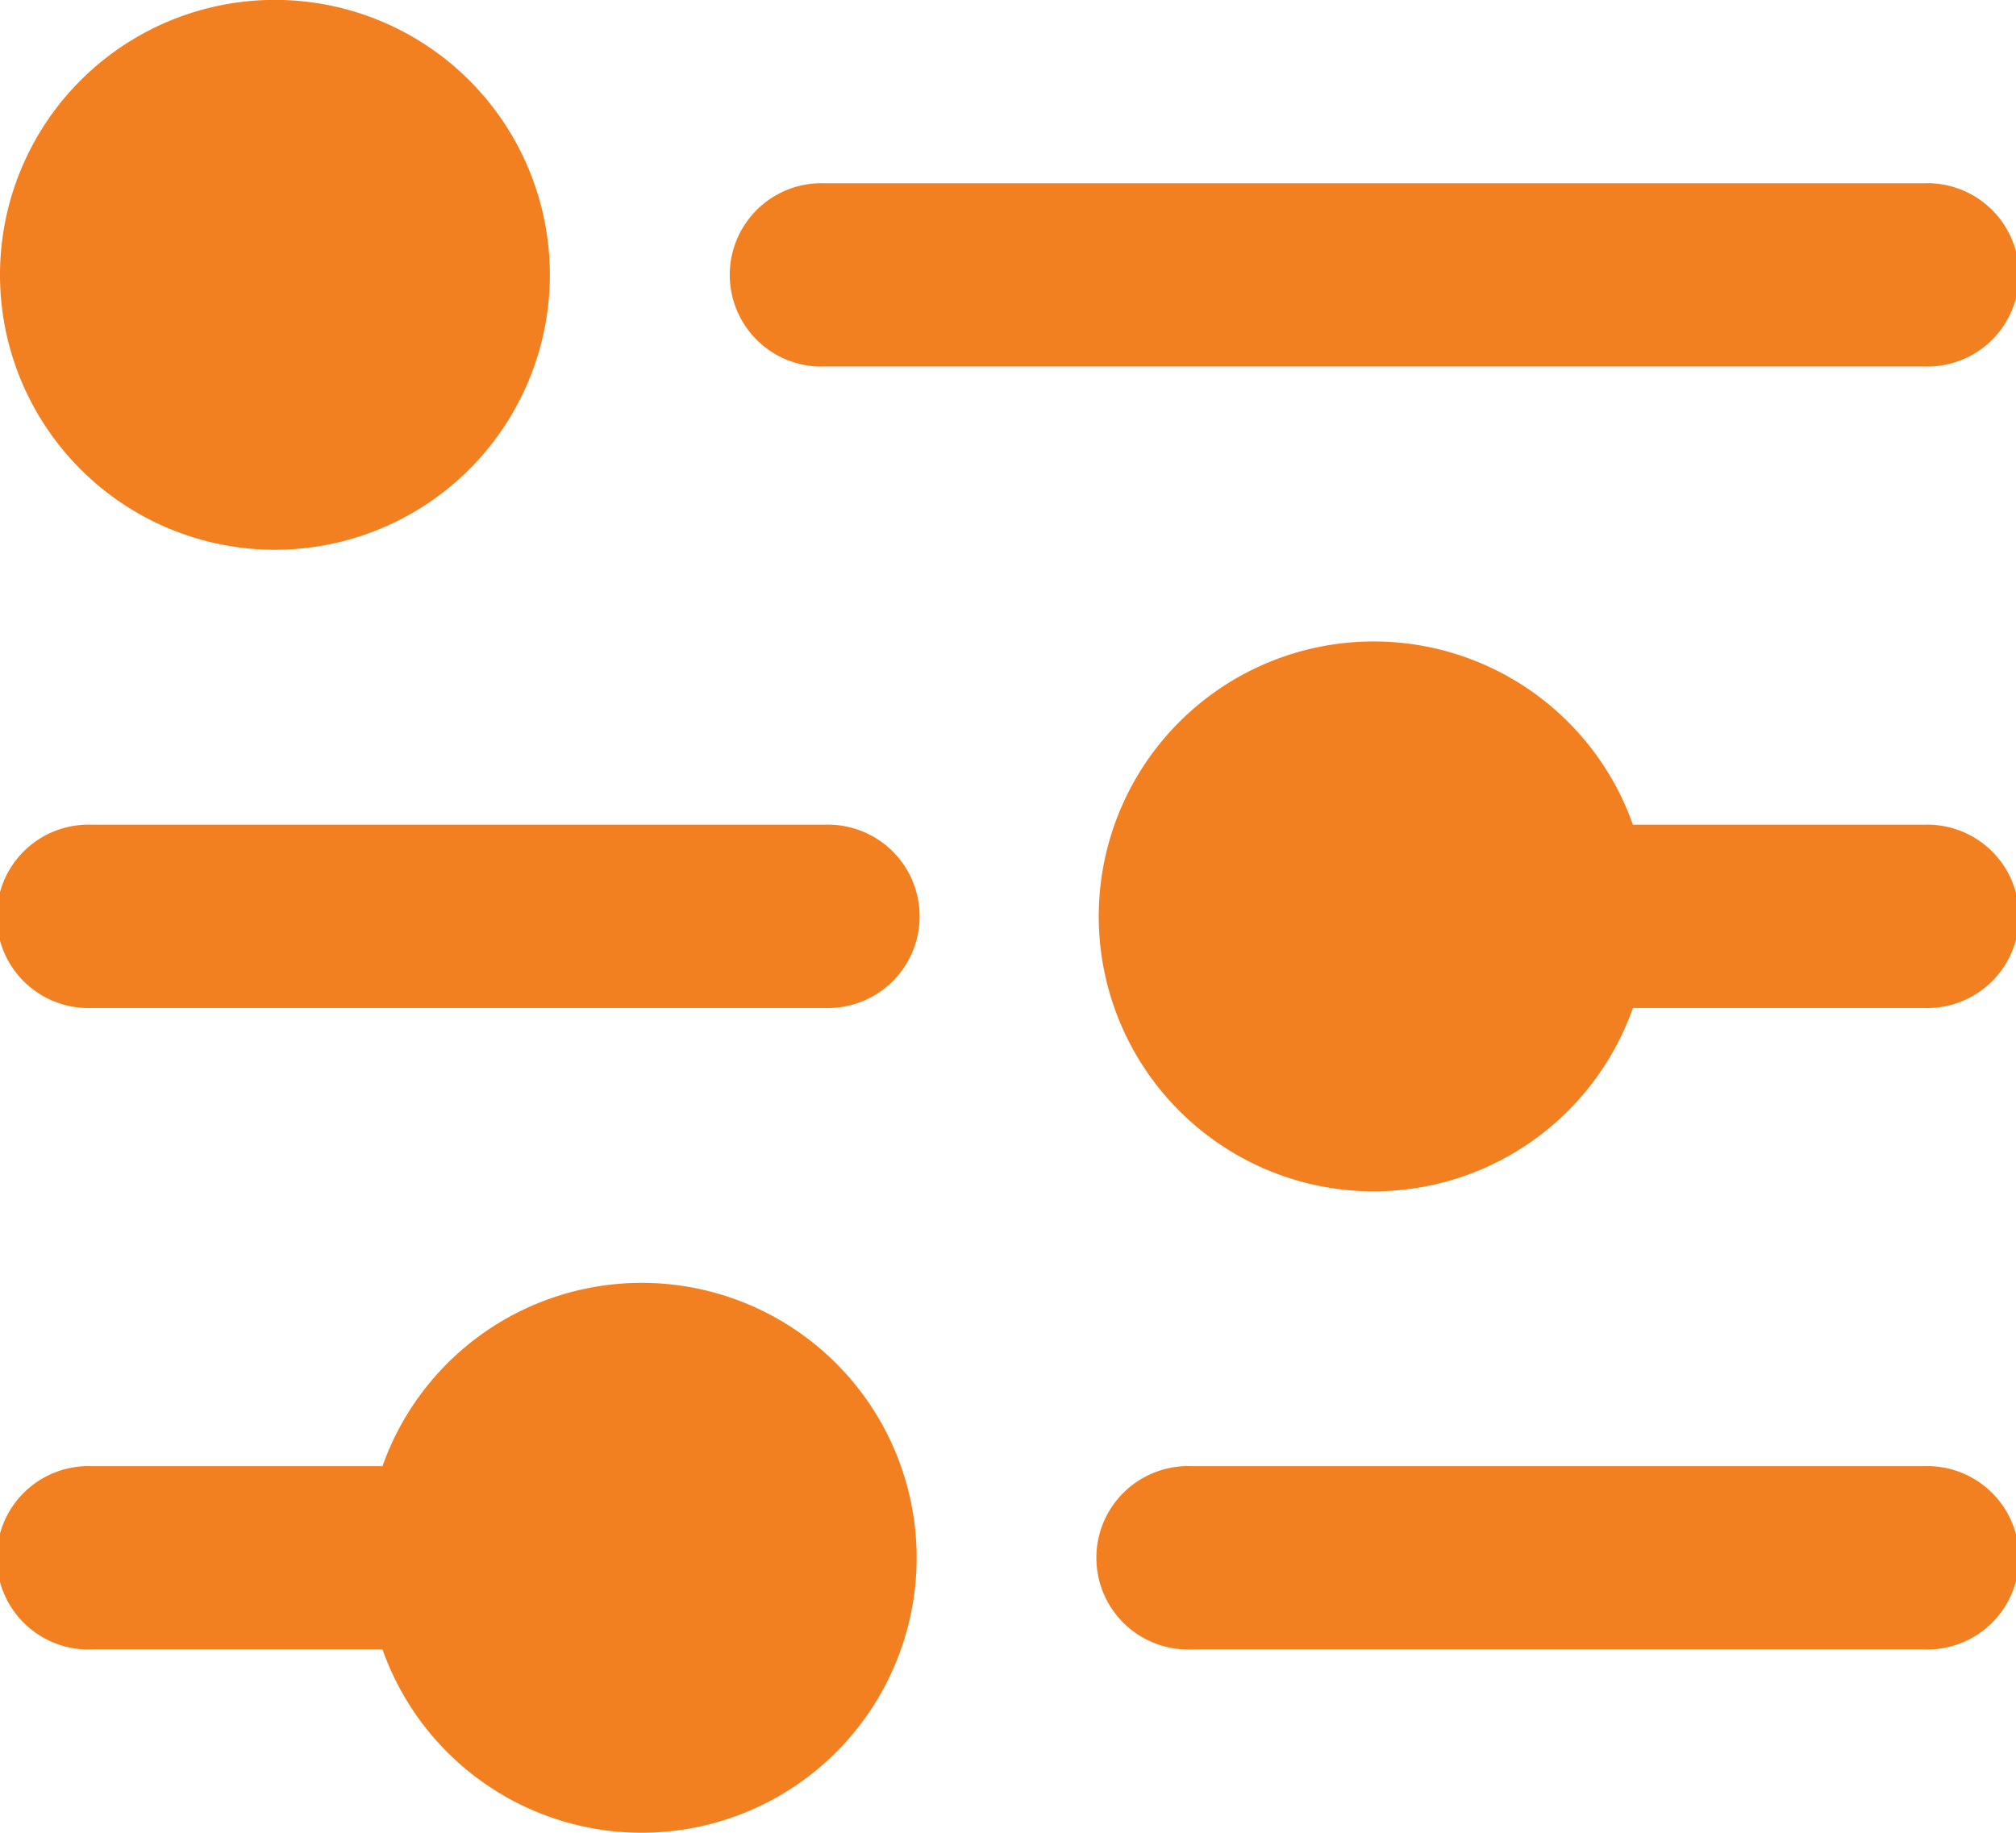 <svg xmlns="http://www.w3.org/2000/svg" width="17.393" height="15.812" viewBox="0 0 17.393 15.812">
  <g id="svgexport-17_14_" data-name="svgexport-17 (14)" transform="translate(0)">
    <path id="Path_65014" data-name="Path 65014" d="M5.744,4.372A2.372,2.372,0,1,0,3.372,6.743,2.372,2.372,0,0,0,5.744,4.372ZM17.6,5.162H8.115a.791.791,0,1,1,0-1.581H17.6a.791.791,0,1,1,0,1.581ZM12.859,7.534a2.372,2.372,0,0,1,2.229,1.581H17.6a.791.791,0,1,1,0,1.581H15.088a2.372,2.372,0,1,1-2.229-3.162ZM1.791,9.115H8.115a.791.791,0,1,1,0,1.581H1.791a.791.791,0,1,1,0-1.581Zm9.487,5.534H17.6a.791.791,0,1,1,0,1.581H11.278a.791.791,0,1,1,0-1.581Zm-9.487,0H4.3a2.372,2.372,0,1,1,0,1.581H1.791a.791.791,0,1,1,0-1.581Z" transform="translate(-1 -2)" fill="#f38020"/>
  </g>
</svg>

